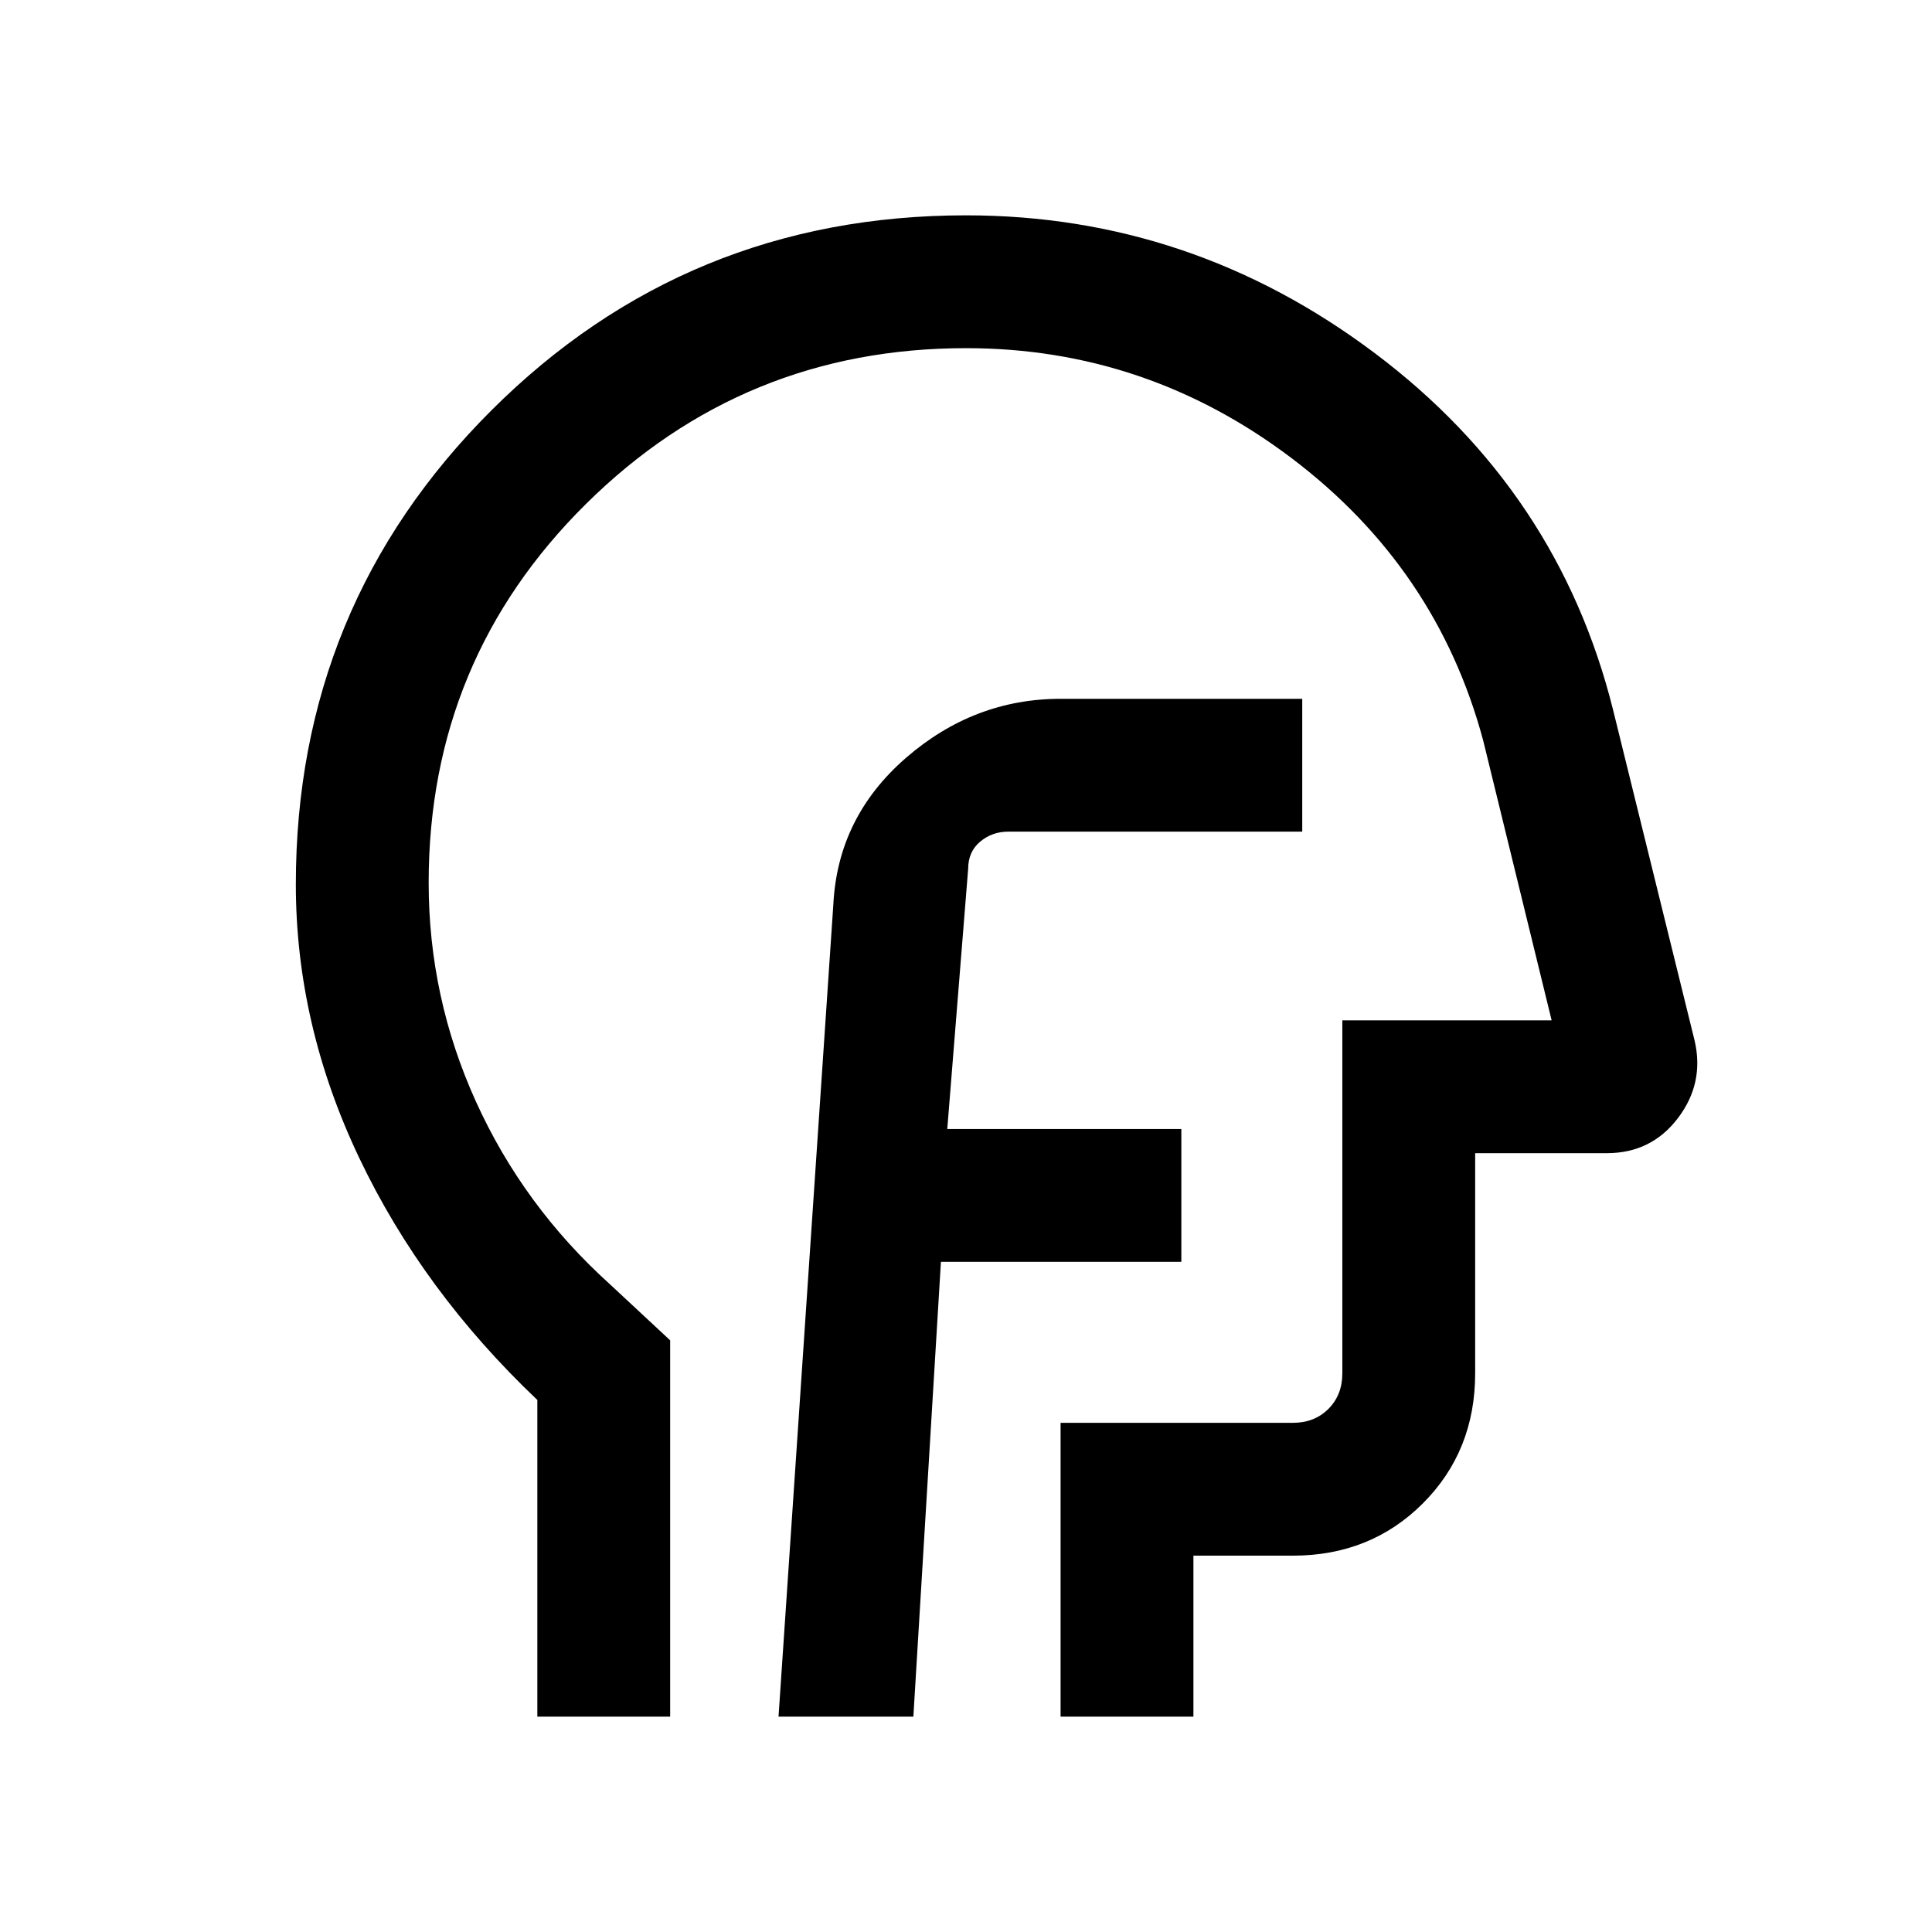 <svg xmlns="http://www.w3.org/2000/svg" height="24" viewBox="0 96 960 960" width="24"><path d="M267 949V791.628q-57-54.089-88.5-120.261T147 535.444q0-138.519 97.125-235.481Q341.25 203 480 203q112.077 0 203.258 68.581 91.182 68.581 118.281 177.188l40.473 164.169q4.988 21.216-8.249 38.639Q820.525 669 798.462 669H733v109.385q0 38.654-25.981 64.634Q681.039 869 642.385 869H593v80h-66V803h115.385q10.769 0 17.692-6.923T667 778.385V603h104l-34-139q-23-85.769-95.269-140.385Q569.462 269 480 269q-110.614 0-188.807 77.39Q213 423.78 213 534.609q0 56.963 23.5 108.785 23.5 51.823 66.5 90.685L333 762v187h-66Zm225-340ZM386.846 949h67l13.693-226H587v-66H470.692l10.385-129.307q0-8.462 5.946-13.462t14.054-5h146v-66h-120q-43.167 0-77 29.422-33.834 29.421-36 72.886L386.846 949Z"/></svg>